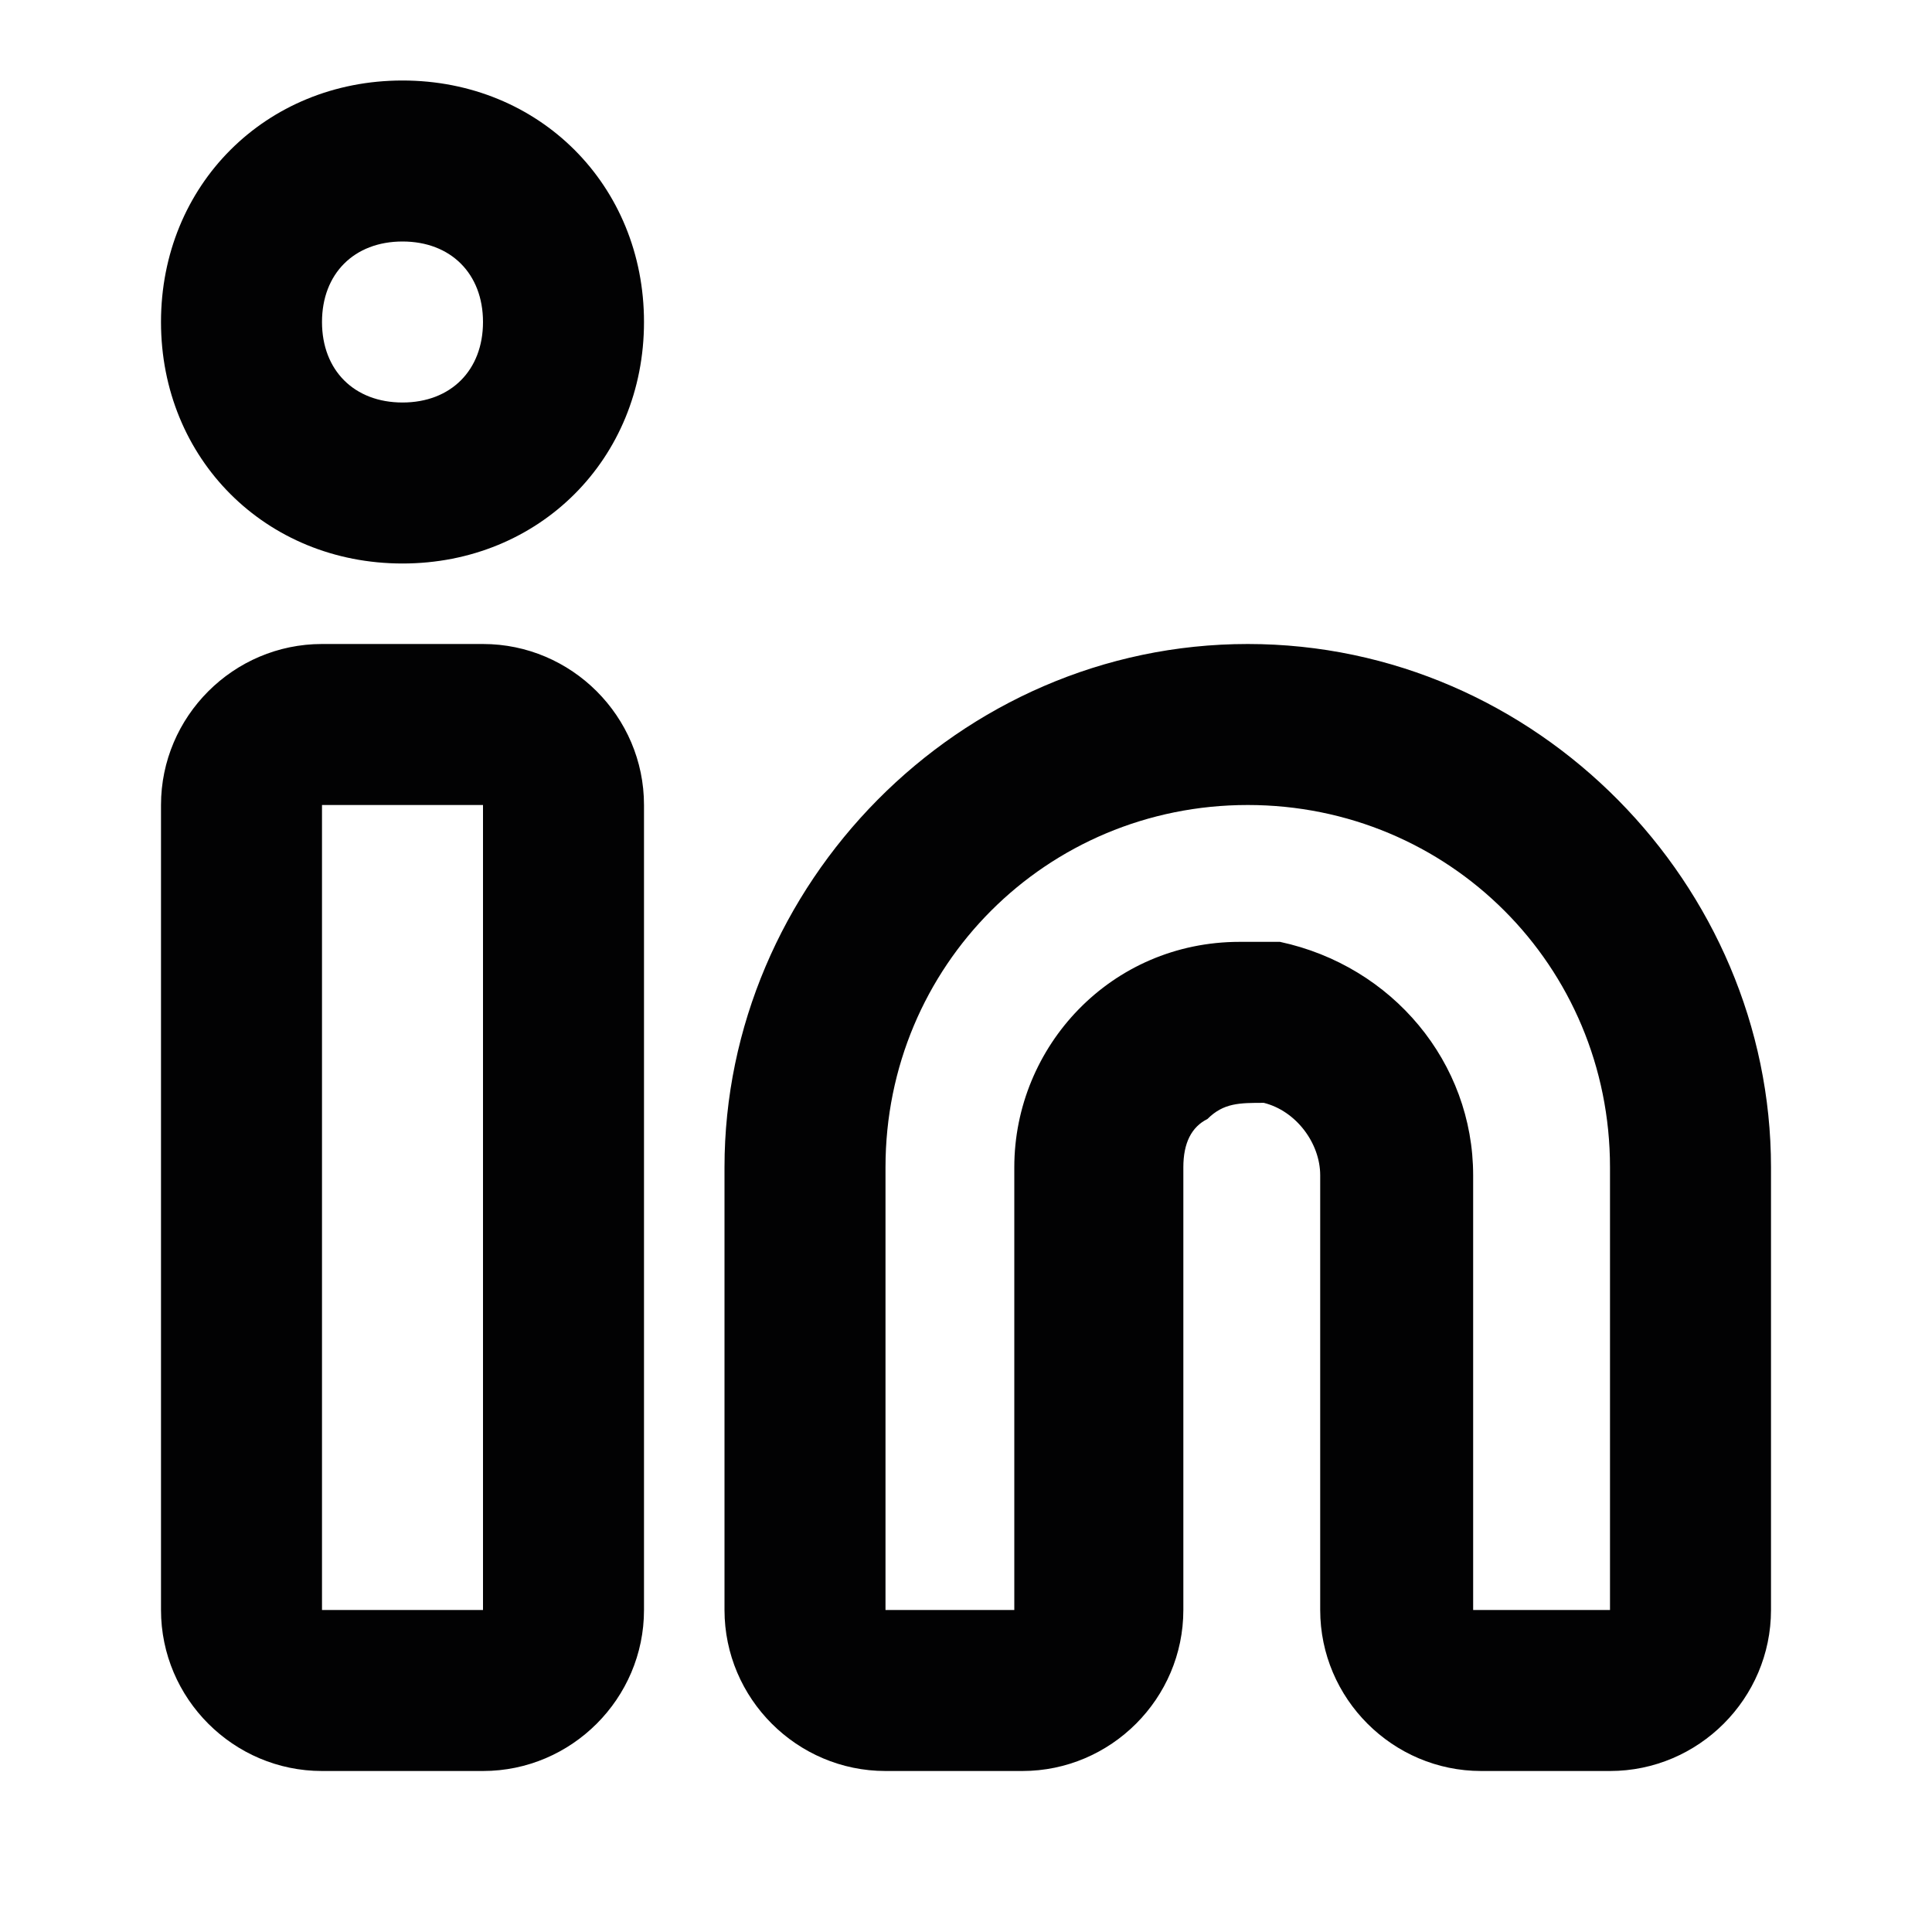 <?xml version="1.0" encoding="utf-8"?>
<!-- Generator: Adobe Illustrator 24.2.3, SVG Export Plug-In . SVG Version: 6.00 Build 0)  -->
<svg version="1.1" id="_x30_1_x5F_Contact-Female" xmlns="http://www.w3.org/2000/svg" xmlns:xlink="http://www.w3.org/1999/xlink"
	 x="0px" y="0px" viewBox="0 0 24 24" style="enable-background:new 0 0 24 24;" xml:space="preserve">
<style type="text/css">
	.st0{fill:#020203;}
</style>
<path class="st0" d="M11,22h1.7c1.1,0,2-0.9,2-2v-5.5c0-0.3,0.1-0.5,0.3-0.6c0.2-0.2,0.4-0.2,0.7-0.2c0.4,0.1,0.7,0.5,0.7,0.9V20
	c0,1.1,0.9,2,2,2H20c1.1,0,2-0.9,2-2v-5.5C22,11,19.1,8,15.5,8S9,11,9,14.5V20C9,21.1,9.9,22,11,22z M11,14.5c0-2.5,2-4.5,4.5-4.5
	s4.5,2,4.5,4.5V20h-1.7v-5.4c0-1.4-1-2.6-2.4-2.9c-0.2,0-0.3,0-0.5,0c-1.6,0-2.8,1.3-2.8,2.8V20H11V14.5z M4,22h2c1.1,0,2-0.9,2-2
	V10c0-1.1-0.9-2-2-2H4c-1.1,0-2,0.9-2,2v10C2,21.1,2.9,22,4,22z M4,10h2v10H4V10z M5,7c1.7,0,3-1.3,3-3S6.7,1,5,1S2,2.3,2,4
	S3.3,7,5,7z M5,3c0.6,0,1,0.4,1,1c0,0.6-0.4,1-1,1S4,4.6,4,4C4,3.4,4.4,3,5,3z"/>
</svg>
